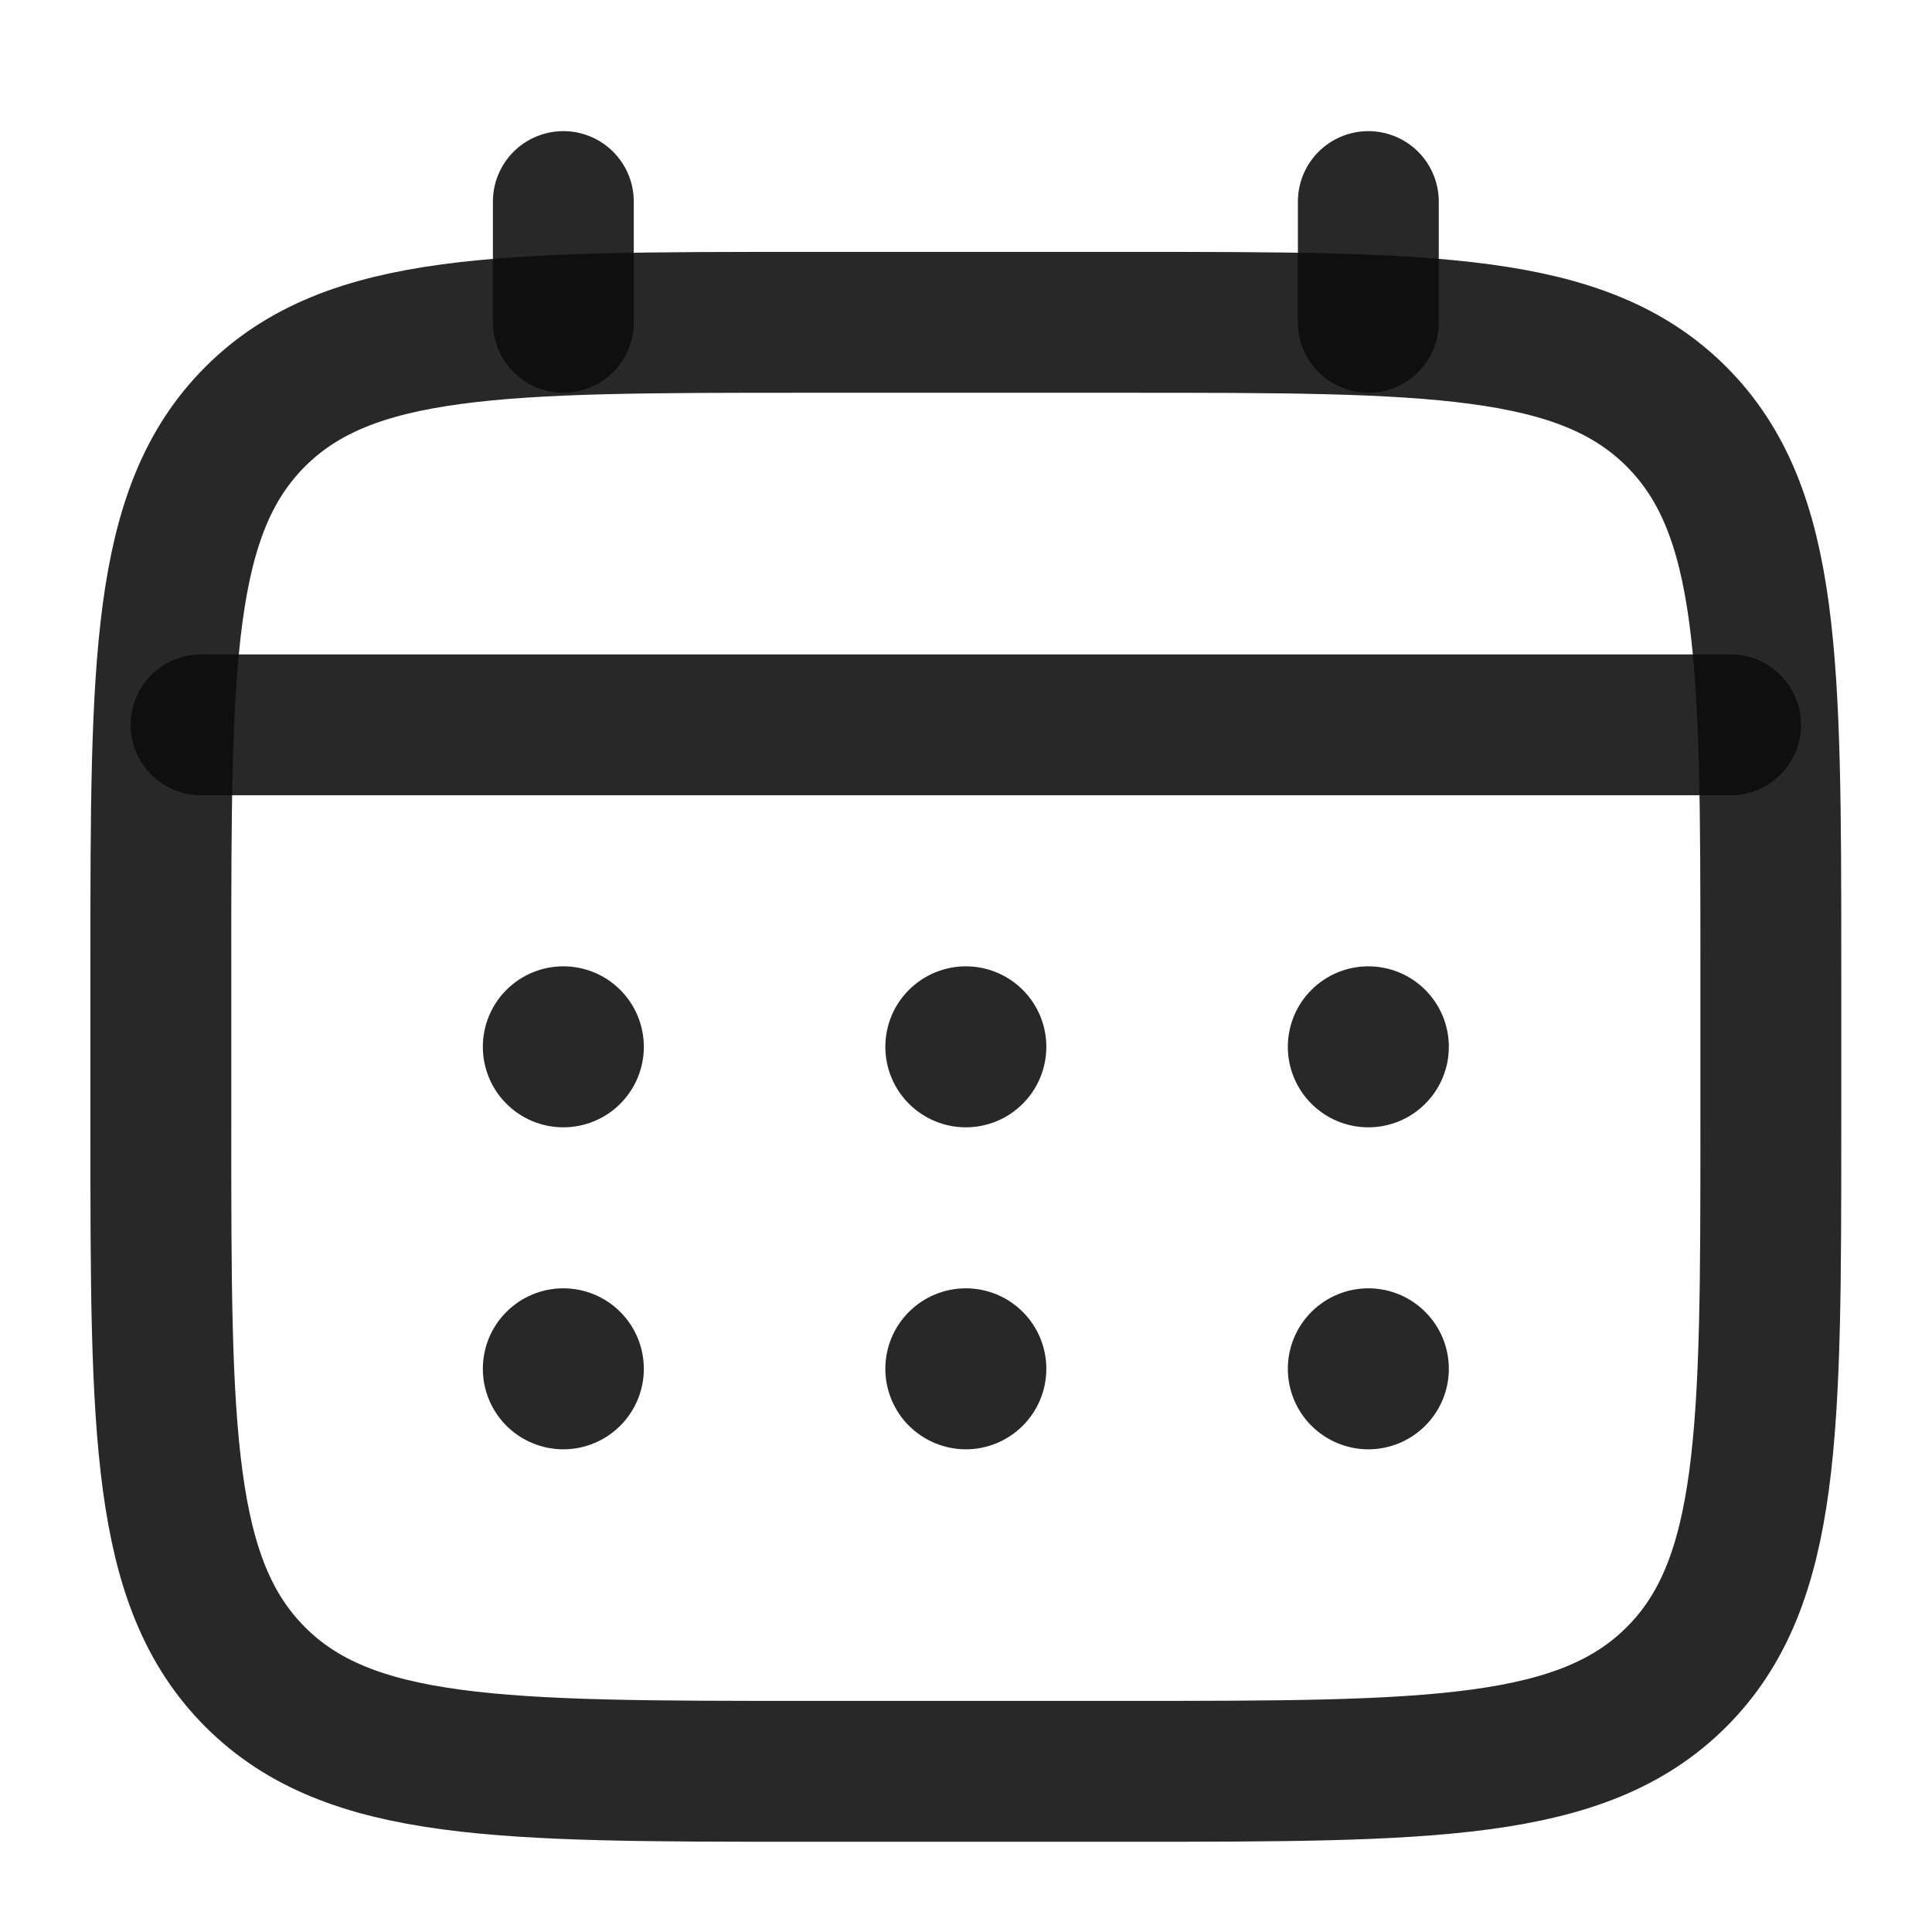 
<svg width="24" height="24" viewBox="0 0 24 24" fill="none" xmlns="http://www.w3.org/2000/svg">
<g id="solar:calendar-linear">
<g id="Group">
<path id="Vector" d="M1.998 12.004C1.998 8.233 1.998 6.347 3.17 5.176C4.342 4.005 6.227 4.004 9.998 4.004H13.998C17.769 4.004 19.655 4.004 20.826 5.176C21.997 6.348 21.998 8.233 21.998 12.004V14.004C21.998 17.775 21.998 19.661 20.826 20.832C19.654 22.003 17.769 22.004 13.998 22.004H9.998C6.227 22.004 4.341 22.004 3.17 20.832C1.999 19.66 1.998 17.775 1.998 14.004V12.004Z" stroke="#0C0C0D" stroke-opacity="0.88" stroke-width="1.75"/>
<path id="Vector_2" d="M6.998 4.004V2.504M16.998 4.004V2.504M2.498 9.004H21.498" stroke="#0C0C0D" stroke-opacity="0.88" stroke-width="1.75" stroke-linecap="round"/>
<path id="Vector_3" d="M17.998 17.004C17.998 17.269 17.893 17.523 17.705 17.711C17.518 17.898 17.263 18.004 16.998 18.004C16.733 18.004 16.479 17.898 16.291 17.711C16.103 17.523 15.998 17.269 15.998 17.004C15.998 16.739 16.103 16.484 16.291 16.297C16.479 16.109 16.733 16.004 16.998 16.004C17.263 16.004 17.518 16.109 17.705 16.297C17.893 16.484 17.998 16.739 17.998 17.004ZM17.998 13.004C17.998 13.269 17.893 13.524 17.705 13.711C17.518 13.899 17.263 14.004 16.998 14.004C16.733 14.004 16.479 13.899 16.291 13.711C16.103 13.524 15.998 13.269 15.998 13.004C15.998 12.739 16.103 12.484 16.291 12.297C16.479 12.109 16.733 12.004 16.998 12.004C17.263 12.004 17.518 12.109 17.705 12.297C17.893 12.484 17.998 12.739 17.998 13.004ZM12.998 17.004C12.998 17.269 12.893 17.523 12.705 17.711C12.518 17.898 12.263 18.004 11.998 18.004C11.733 18.004 11.479 17.898 11.291 17.711C11.103 17.523 10.998 17.269 10.998 17.004C10.998 16.739 11.103 16.484 11.291 16.297C11.479 16.109 11.733 16.004 11.998 16.004C12.263 16.004 12.518 16.109 12.705 16.297C12.893 16.484 12.998 16.739 12.998 17.004ZM12.998 13.004C12.998 13.269 12.893 13.524 12.705 13.711C12.518 13.899 12.263 14.004 11.998 14.004C11.733 14.004 11.479 13.899 11.291 13.711C11.103 13.524 10.998 13.269 10.998 13.004C10.998 12.739 11.103 12.484 11.291 12.297C11.479 12.109 11.733 12.004 11.998 12.004C12.263 12.004 12.518 12.109 12.705 12.297C12.893 12.484 12.998 12.739 12.998 13.004ZM7.998 17.004C7.998 17.269 7.893 17.523 7.705 17.711C7.518 17.898 7.263 18.004 6.998 18.004C6.733 18.004 6.478 17.898 6.291 17.711C6.103 17.523 5.998 17.269 5.998 17.004C5.998 16.739 6.103 16.484 6.291 16.297C6.478 16.109 6.733 16.004 6.998 16.004C7.263 16.004 7.518 16.109 7.705 16.297C7.893 16.484 7.998 16.739 7.998 17.004ZM7.998 13.004C7.998 13.269 7.893 13.524 7.705 13.711C7.518 13.899 7.263 14.004 6.998 14.004C6.733 14.004 6.478 13.899 6.291 13.711C6.103 13.524 5.998 13.269 5.998 13.004C5.998 12.739 6.103 12.484 6.291 12.297C6.478 12.109 6.733 12.004 6.998 12.004C7.263 12.004 7.518 12.109 7.705 12.297C7.893 12.484 7.998 12.739 7.998 13.004Z" fill="#0C0C0D" fill-opacity="0.88"/>
</g>
</g>
</svg>